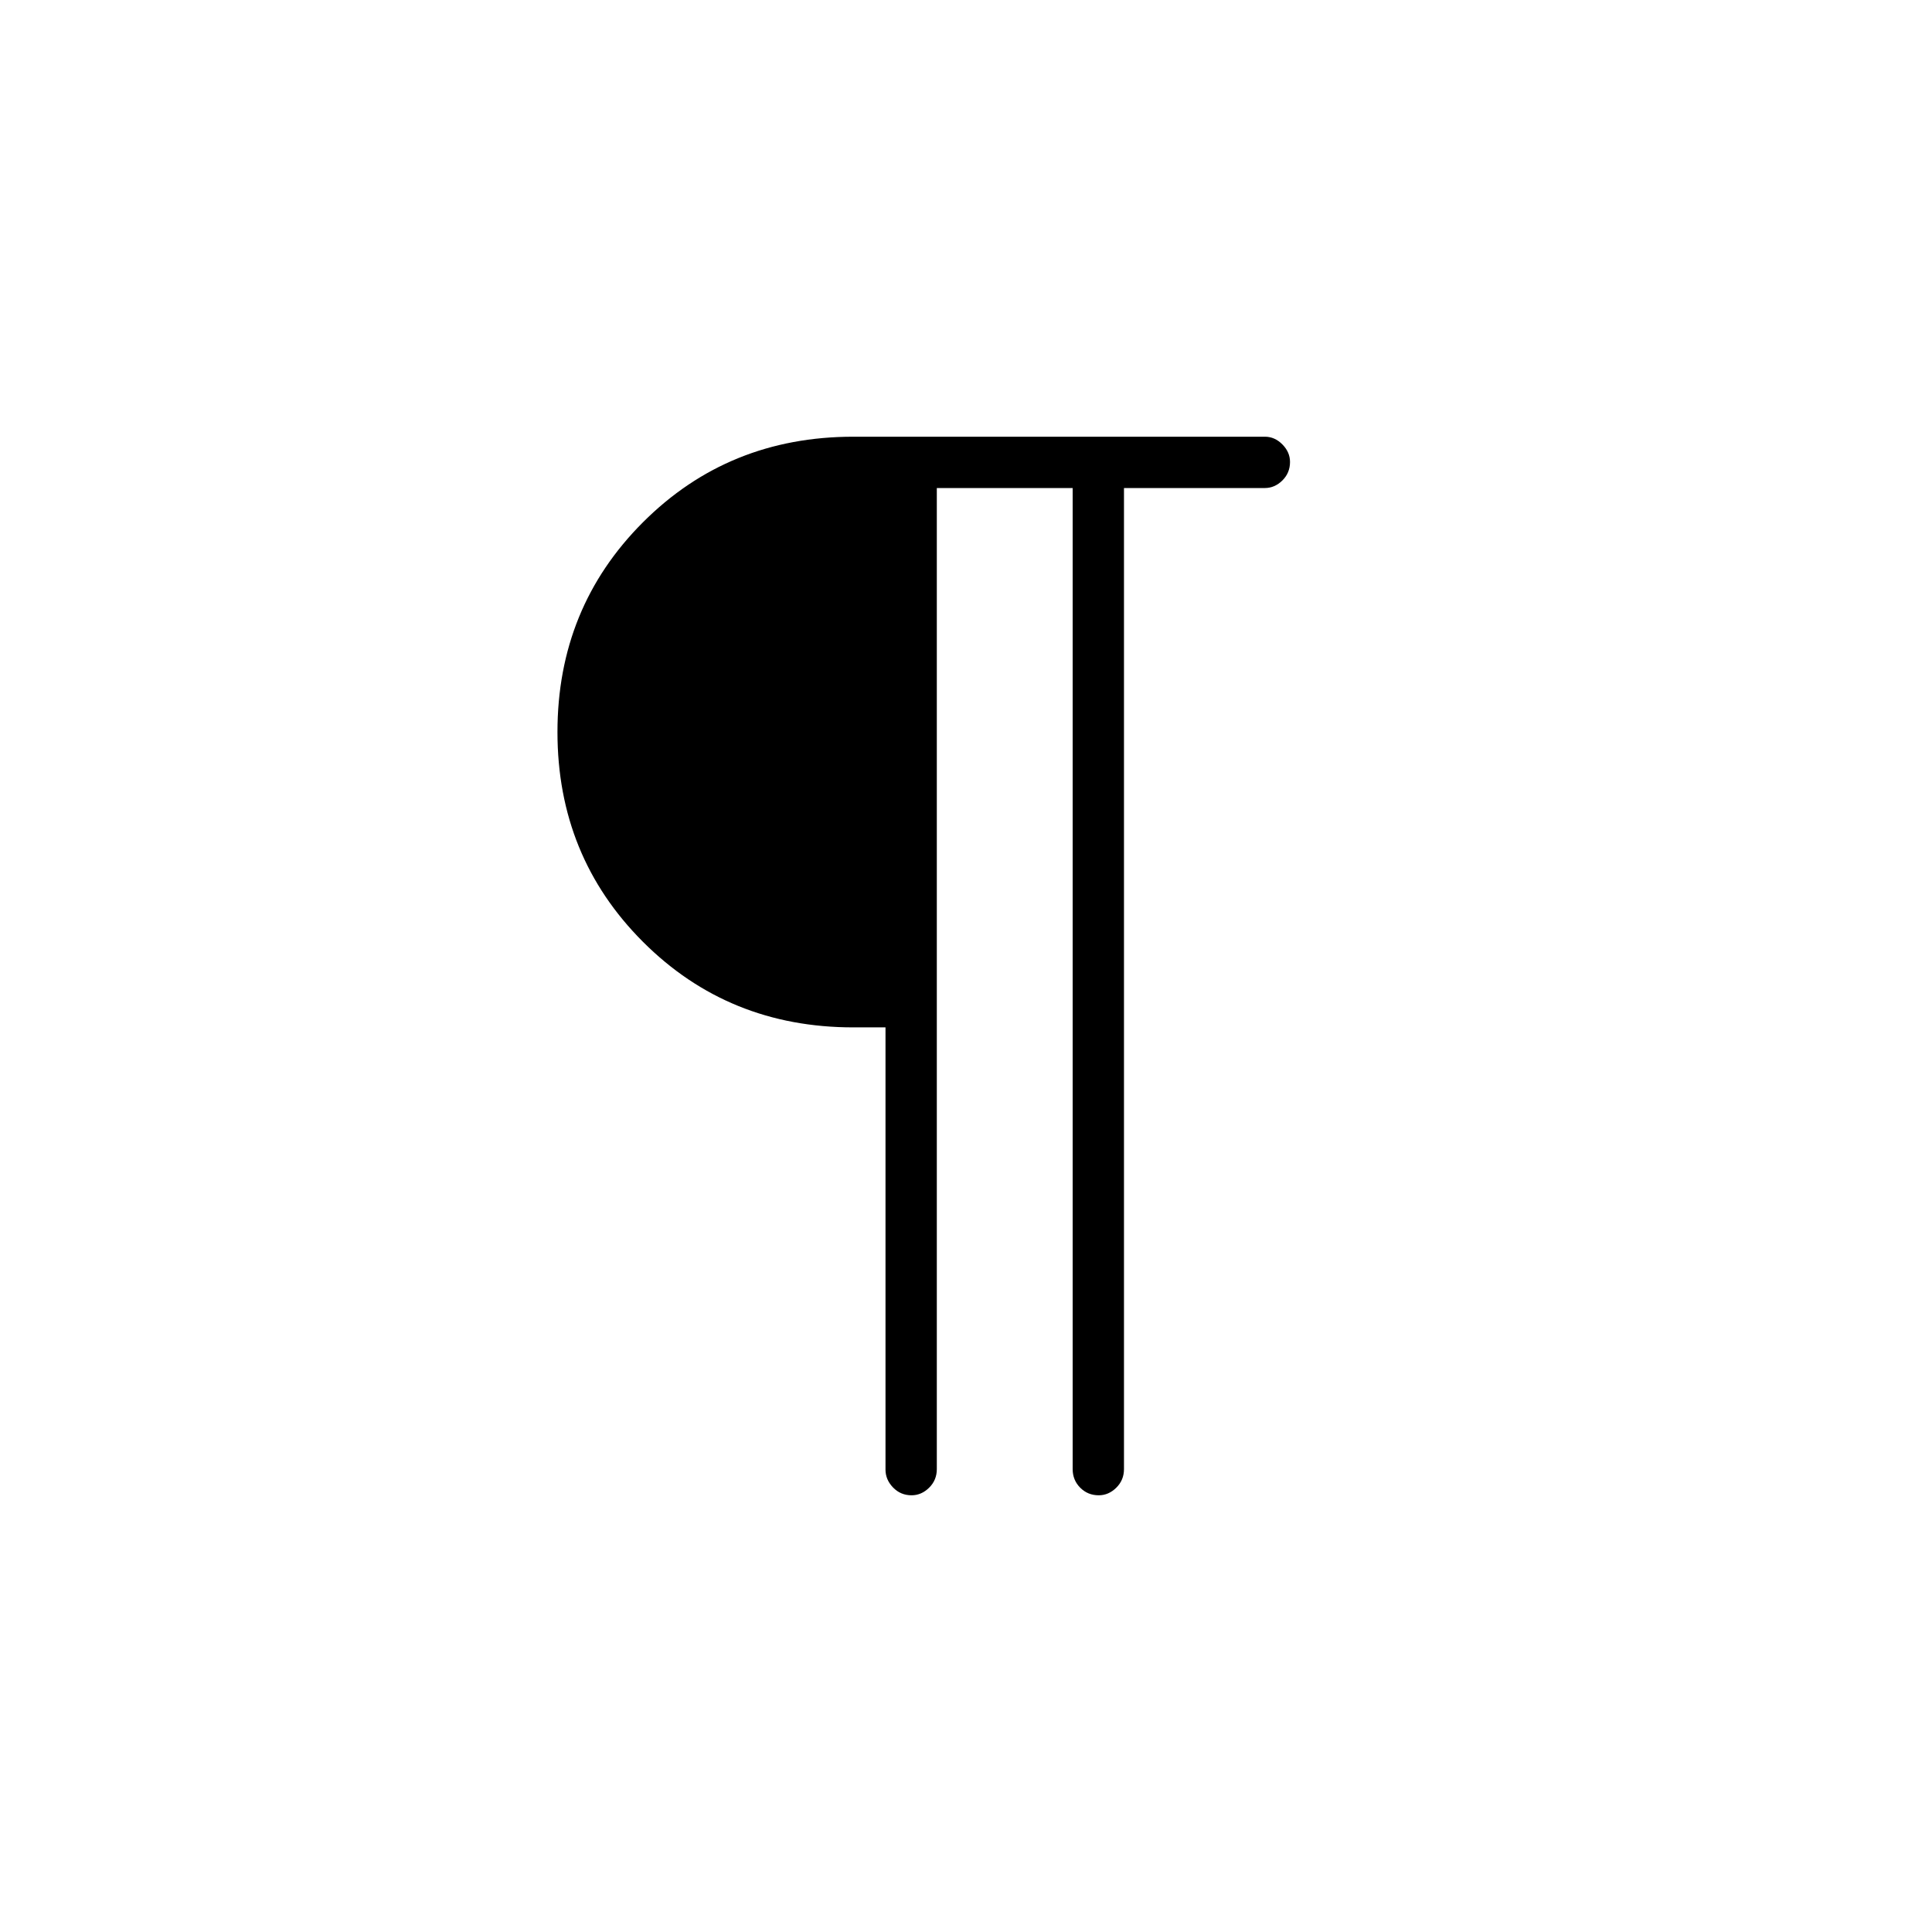 <svg xmlns="http://www.w3.org/2000/svg" height="24" viewBox="0 -960 960 960" width="24"><path d="M452.96-217q-5.46 0-9.21-3.88-3.75-3.89-3.75-8.87V-449.5h-16q-62 0-104.5-42.5T277-596.25q0-61.75 42.5-104.25T424-743h204.56q4.85 0 8.64 3.82 3.8 3.83 3.8 8.72 0 5.46-3.81 9.21-3.81 3.75-8.69 3.75h-70V-230q0 5.45-3.82 9.23-3.83 3.77-8.72 3.77-5.46 0-9.21-3.77Q533-224.55 533-230v-487.5h-67.5V-230q0 5.45-3.82 9.23-3.83 3.77-8.72 3.77Z"/></svg>